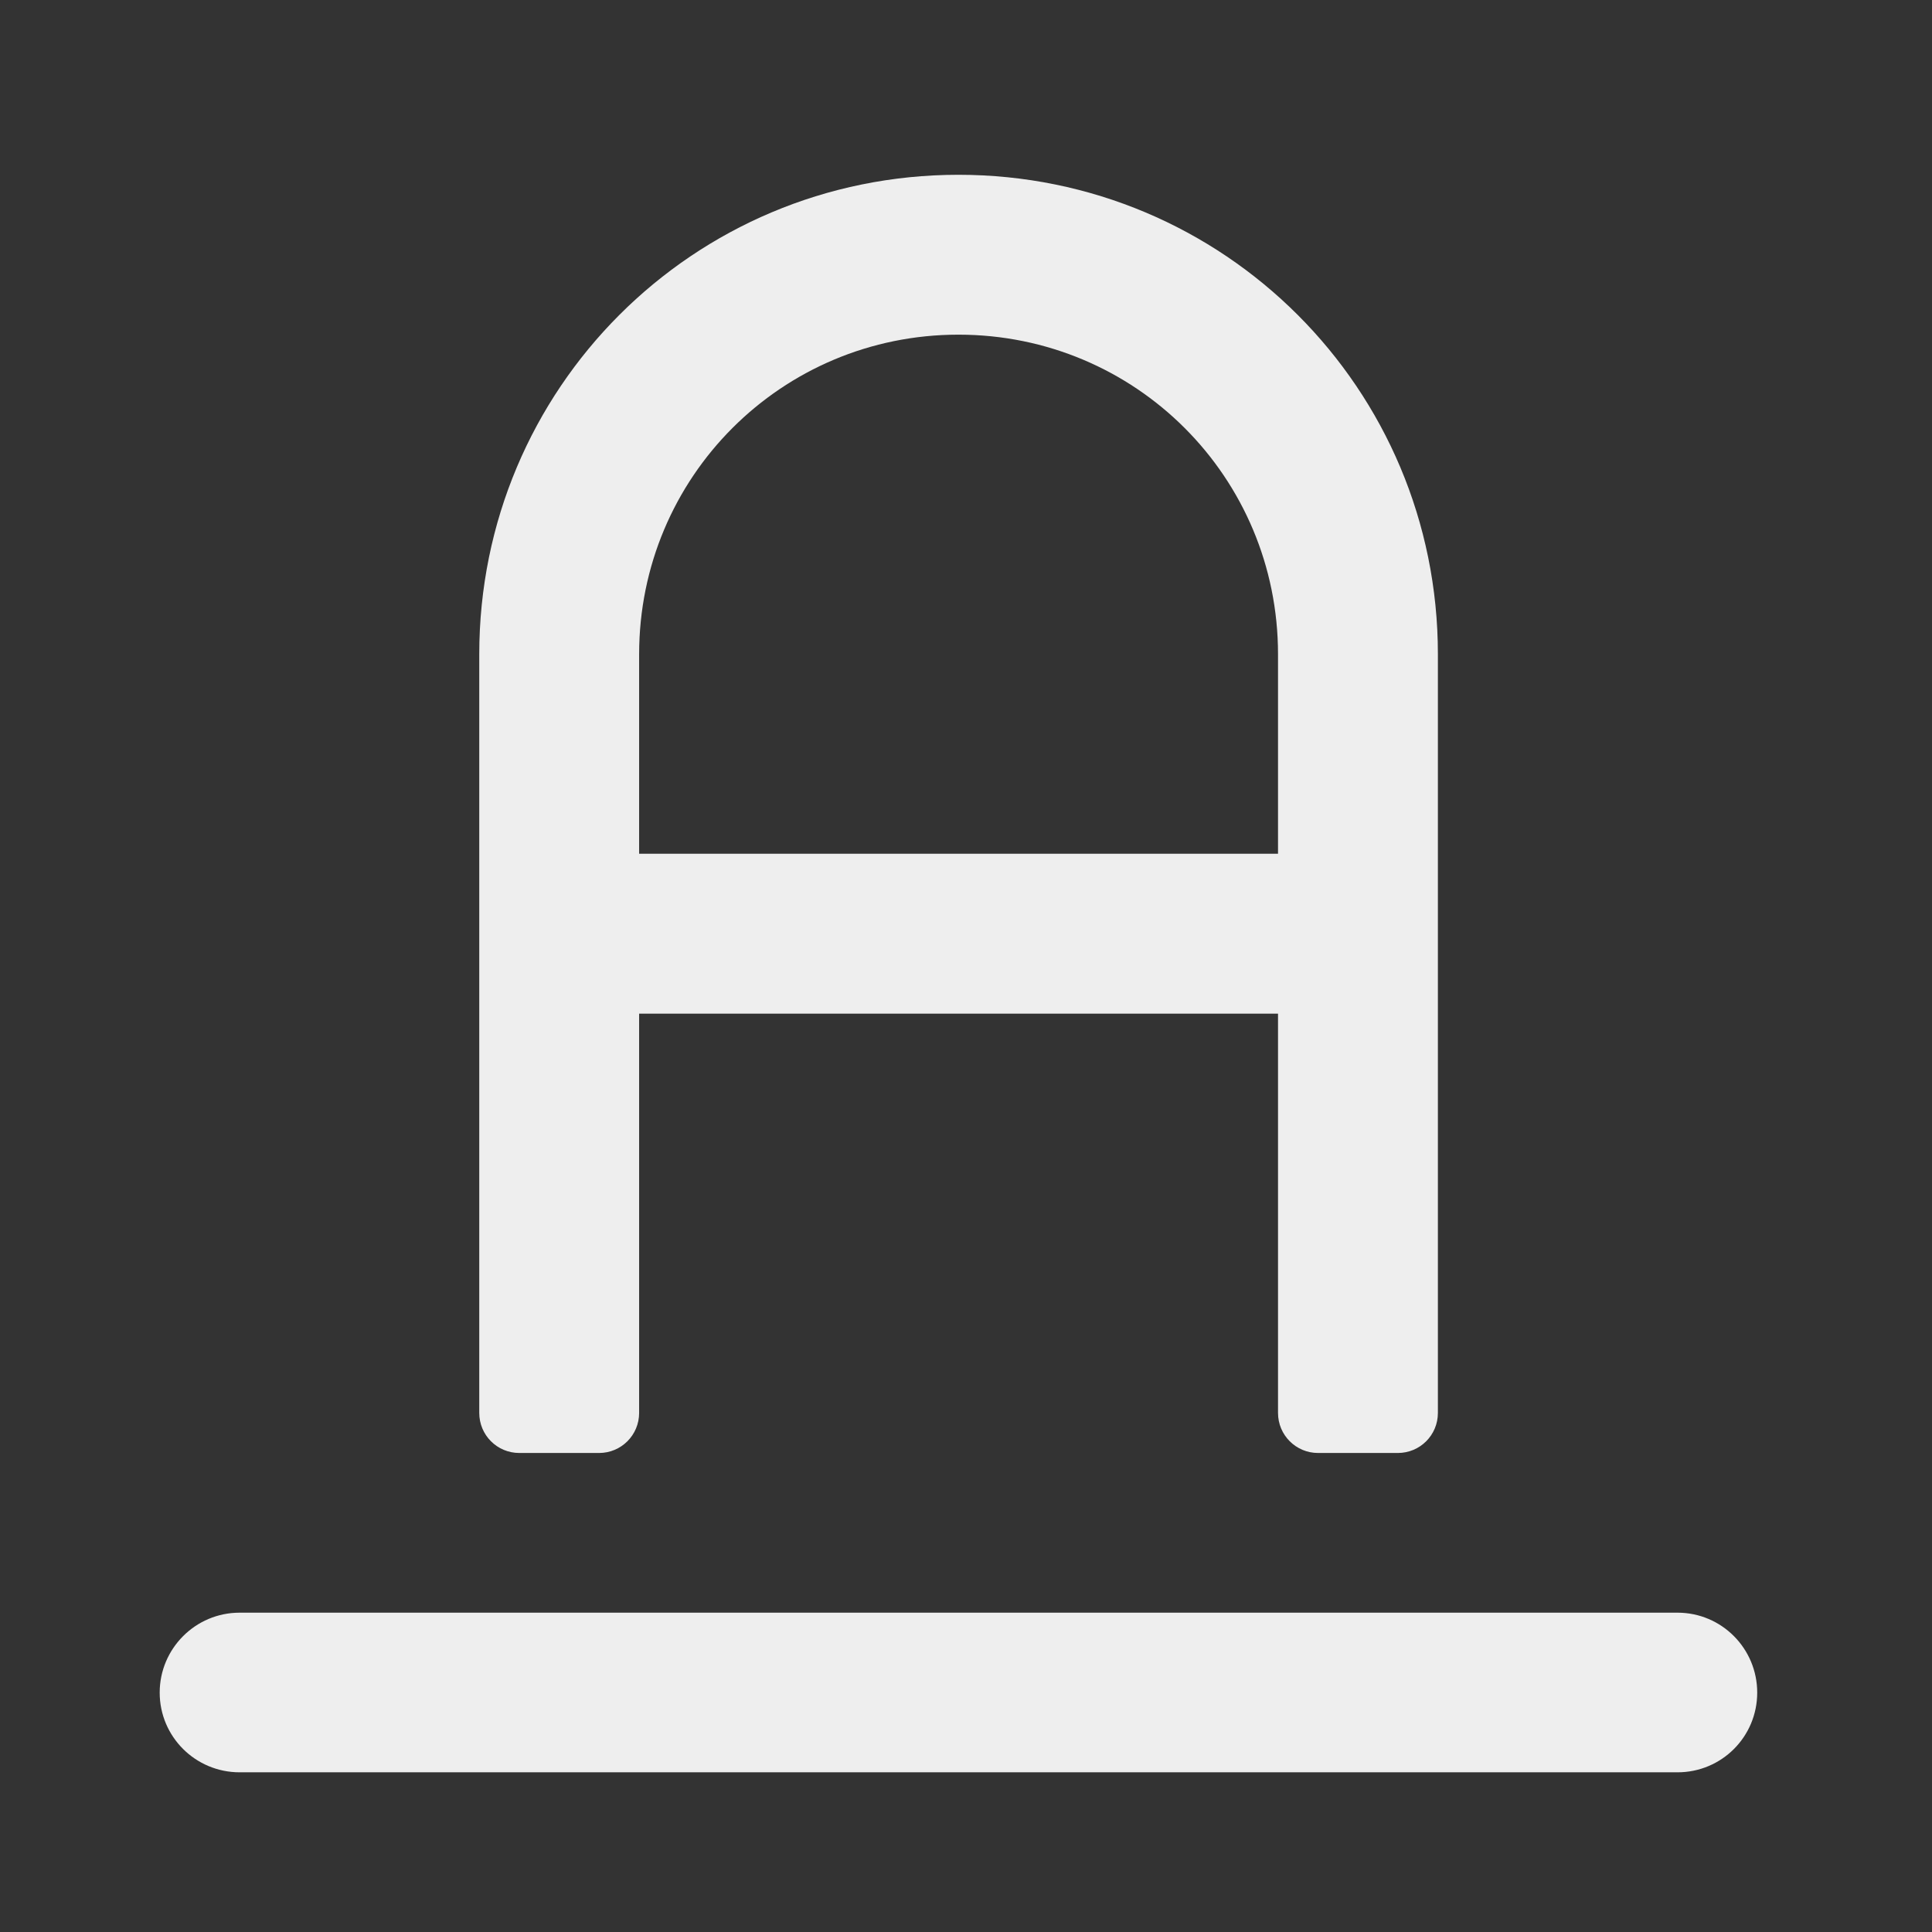 
<svg xmlns="http://www.w3.org/2000/svg" xmlns:xlink="http://www.w3.org/1999/xlink" width="32px" height="32px" viewBox="0 0 32 32" version="1.1">
<rect x="0" y="0" width="32" height="32" fill="#333333" stroke="none"/>
<g id="surface1">
     <defs>
  <style id="current-color-scheme" type="text/css">
   .ColorScheme-Text { color:#eeeeee; } .ColorScheme-Highlight { color:#424242; }
  </style>
 </defs>
<path style="fill:currentColor" class="ColorScheme-Text" d="M 2.645 28.035 C 2.645 27.305 3.238 26.711 3.969 26.711 L 27.785 26.711 C 28.516 26.711 29.105 27.305 29.105 28.035 C 29.105 28.766 28.516 29.355 27.785 29.355 L 3.969 29.355 C 3.238 29.355 2.645 28.766 2.645 28.035 Z M 2.645 28.035 "/>
     <defs>
  <style id="current-color-scheme" type="text/css">
   .ColorScheme-Text { color:#eeeeee; } .ColorScheme-Highlight { color:#424242; }
  </style>
 </defs>
<path style="fill:currentColor" class="ColorScheme-Text" d="M 15.875 2.895 C 11.48 2.895 7.938 6.438 7.938 10.836 L 7.938 23.402 C 7.938 23.77 8.234 24.066 8.602 24.066 L 9.922 24.066 C 10.289 24.066 10.586 23.77 10.586 23.402 L 10.586 10.836 C 10.586 7.902 12.945 5.543 15.875 5.543 C 18.809 5.543 21.168 7.902 21.168 10.836 L 21.168 23.402 C 21.168 23.77 21.465 24.066 21.832 24.066 L 23.152 24.066 C 23.52 24.066 23.816 23.77 23.816 23.402 L 23.816 10.836 C 23.816 6.438 20.273 2.895 15.875 2.895 Z M 15.875 2.895 "/>
     <defs>
  <style id="current-color-scheme" type="text/css">
   .ColorScheme-Text { color:#eeeeee; } .ColorScheme-Highlight { color:#424242; }
  </style>
 </defs>
<path style="fill:currentColor" class="ColorScheme-Text" d="M 9.922 14.141 L 22.492 14.141 C 22.855 14.141 23.152 14.438 23.152 14.805 L 23.152 16.125 C 23.152 16.492 22.855 16.789 22.492 16.789 L 9.922 16.789 C 9.559 16.789 9.262 16.492 9.262 16.125 L 9.262 14.805 C 9.262 14.438 9.559 14.141 9.922 14.141 Z M 9.922 14.141 "/>
</g>
</svg>
